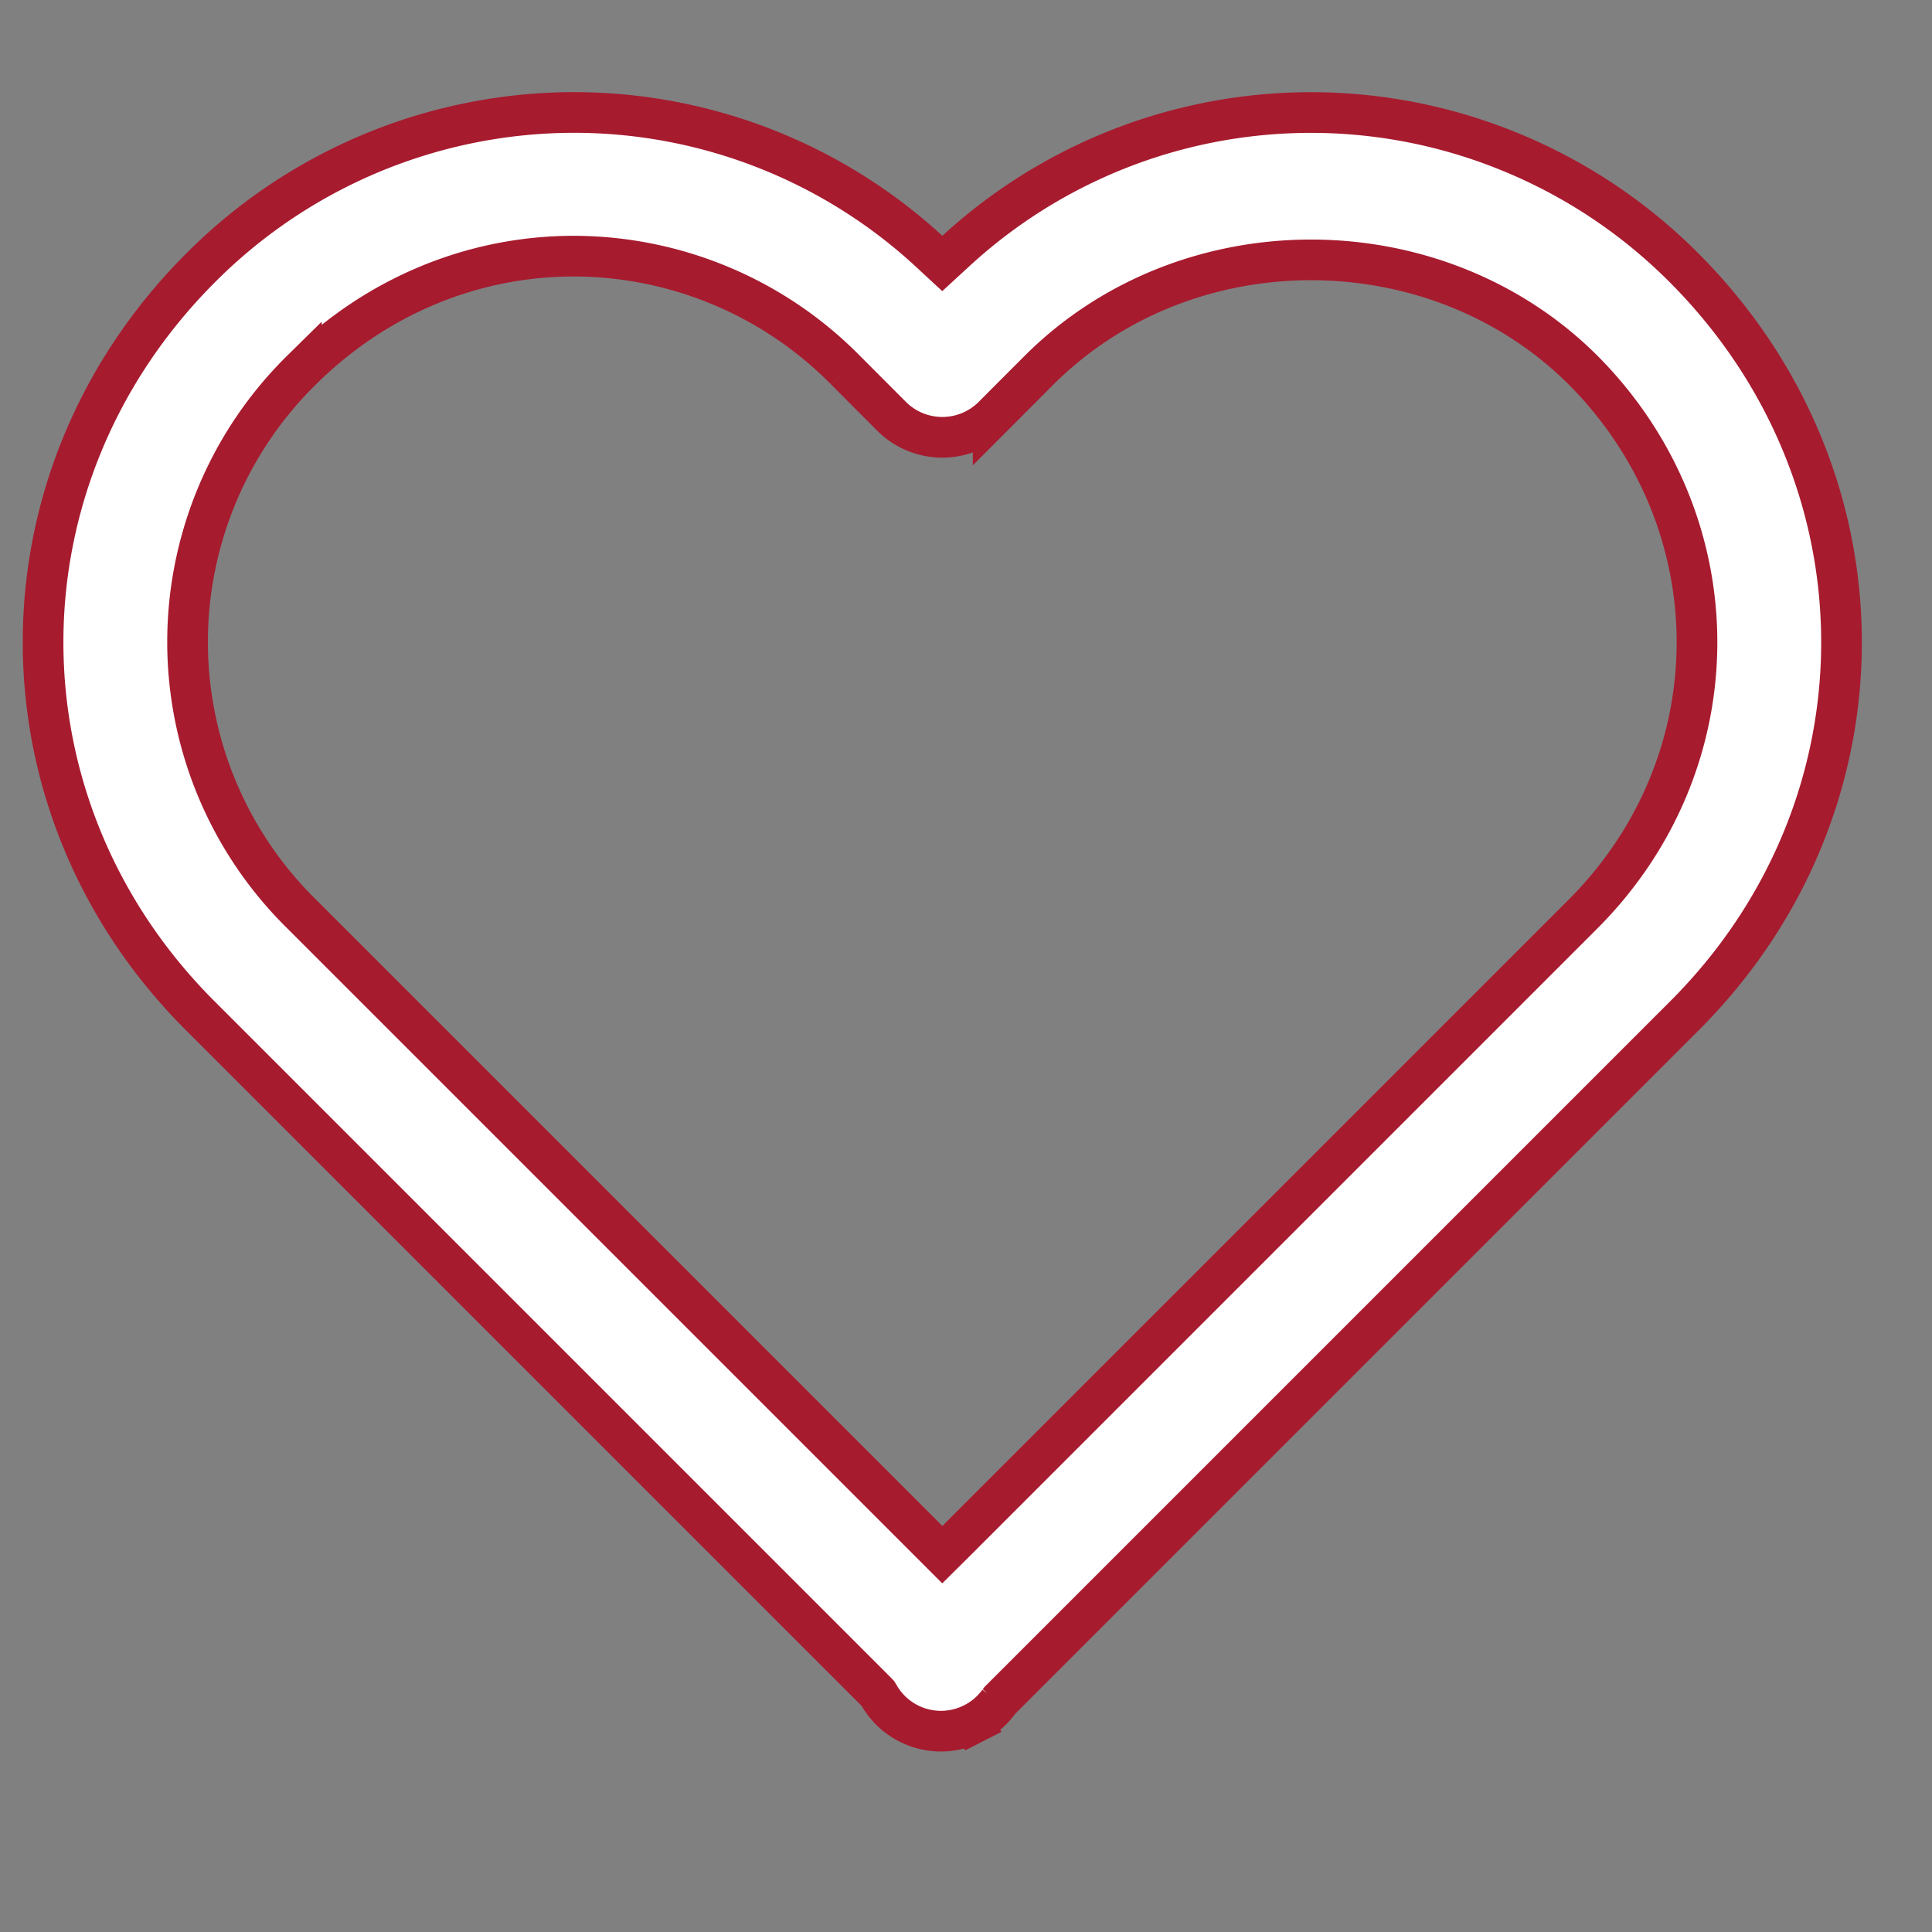 <svg width="19" height="19" fill="none" xmlns="http://www.w3.org/2000/svg"><rect width="100%" height="100%" fill="#808080" stroke="none"/><g clip-path="url(#clip0_123_3638)"><path d="M9.132 2.466l.135.125.136-.125a5.156 5.156 0 015.478-.96c.63.262 1.203.647 1.685 1.132h0c2.059 2.068 2.058 5.293.002 7.349l-6.724 6.724-.011.011-.01.013a.699.699 0 01-.244.21l.091.178-.091-.178a.702.702 0 01-.931-.267l-.014-.023-.019-.02-6.648-6.648h0C-.09 7.931-.091 4.707 1.965 2.642h0a5.188 5.188 0 013.679-1.536c1.292 0 2.537.486 3.488 1.36zm6.435 1.172h0c-1.448-1.441-3.897-1.445-5.347.001h0l-.453.454h0a.706.706 0 01-1 0h0l-.453-.454a3.76 3.76 0 00-2.67-1.12c-1.002 0-1.954.4-2.68 1.122h0a3.75 3.75 0 00.002 5.347h0l6.16 6.16.141.141.142-.141 6.16-6.16h0c1.494-1.496 1.493-3.848-.002-5.35z" fill="#fff" stroke="#A71B2F" stroke-width=".4"/></g><defs><clipPath id="clip0_123_3638"><path fill="#fff" transform="translate(.224)" d="M0 0h18.13v18.13H0z"/></clipPath></defs></svg>
